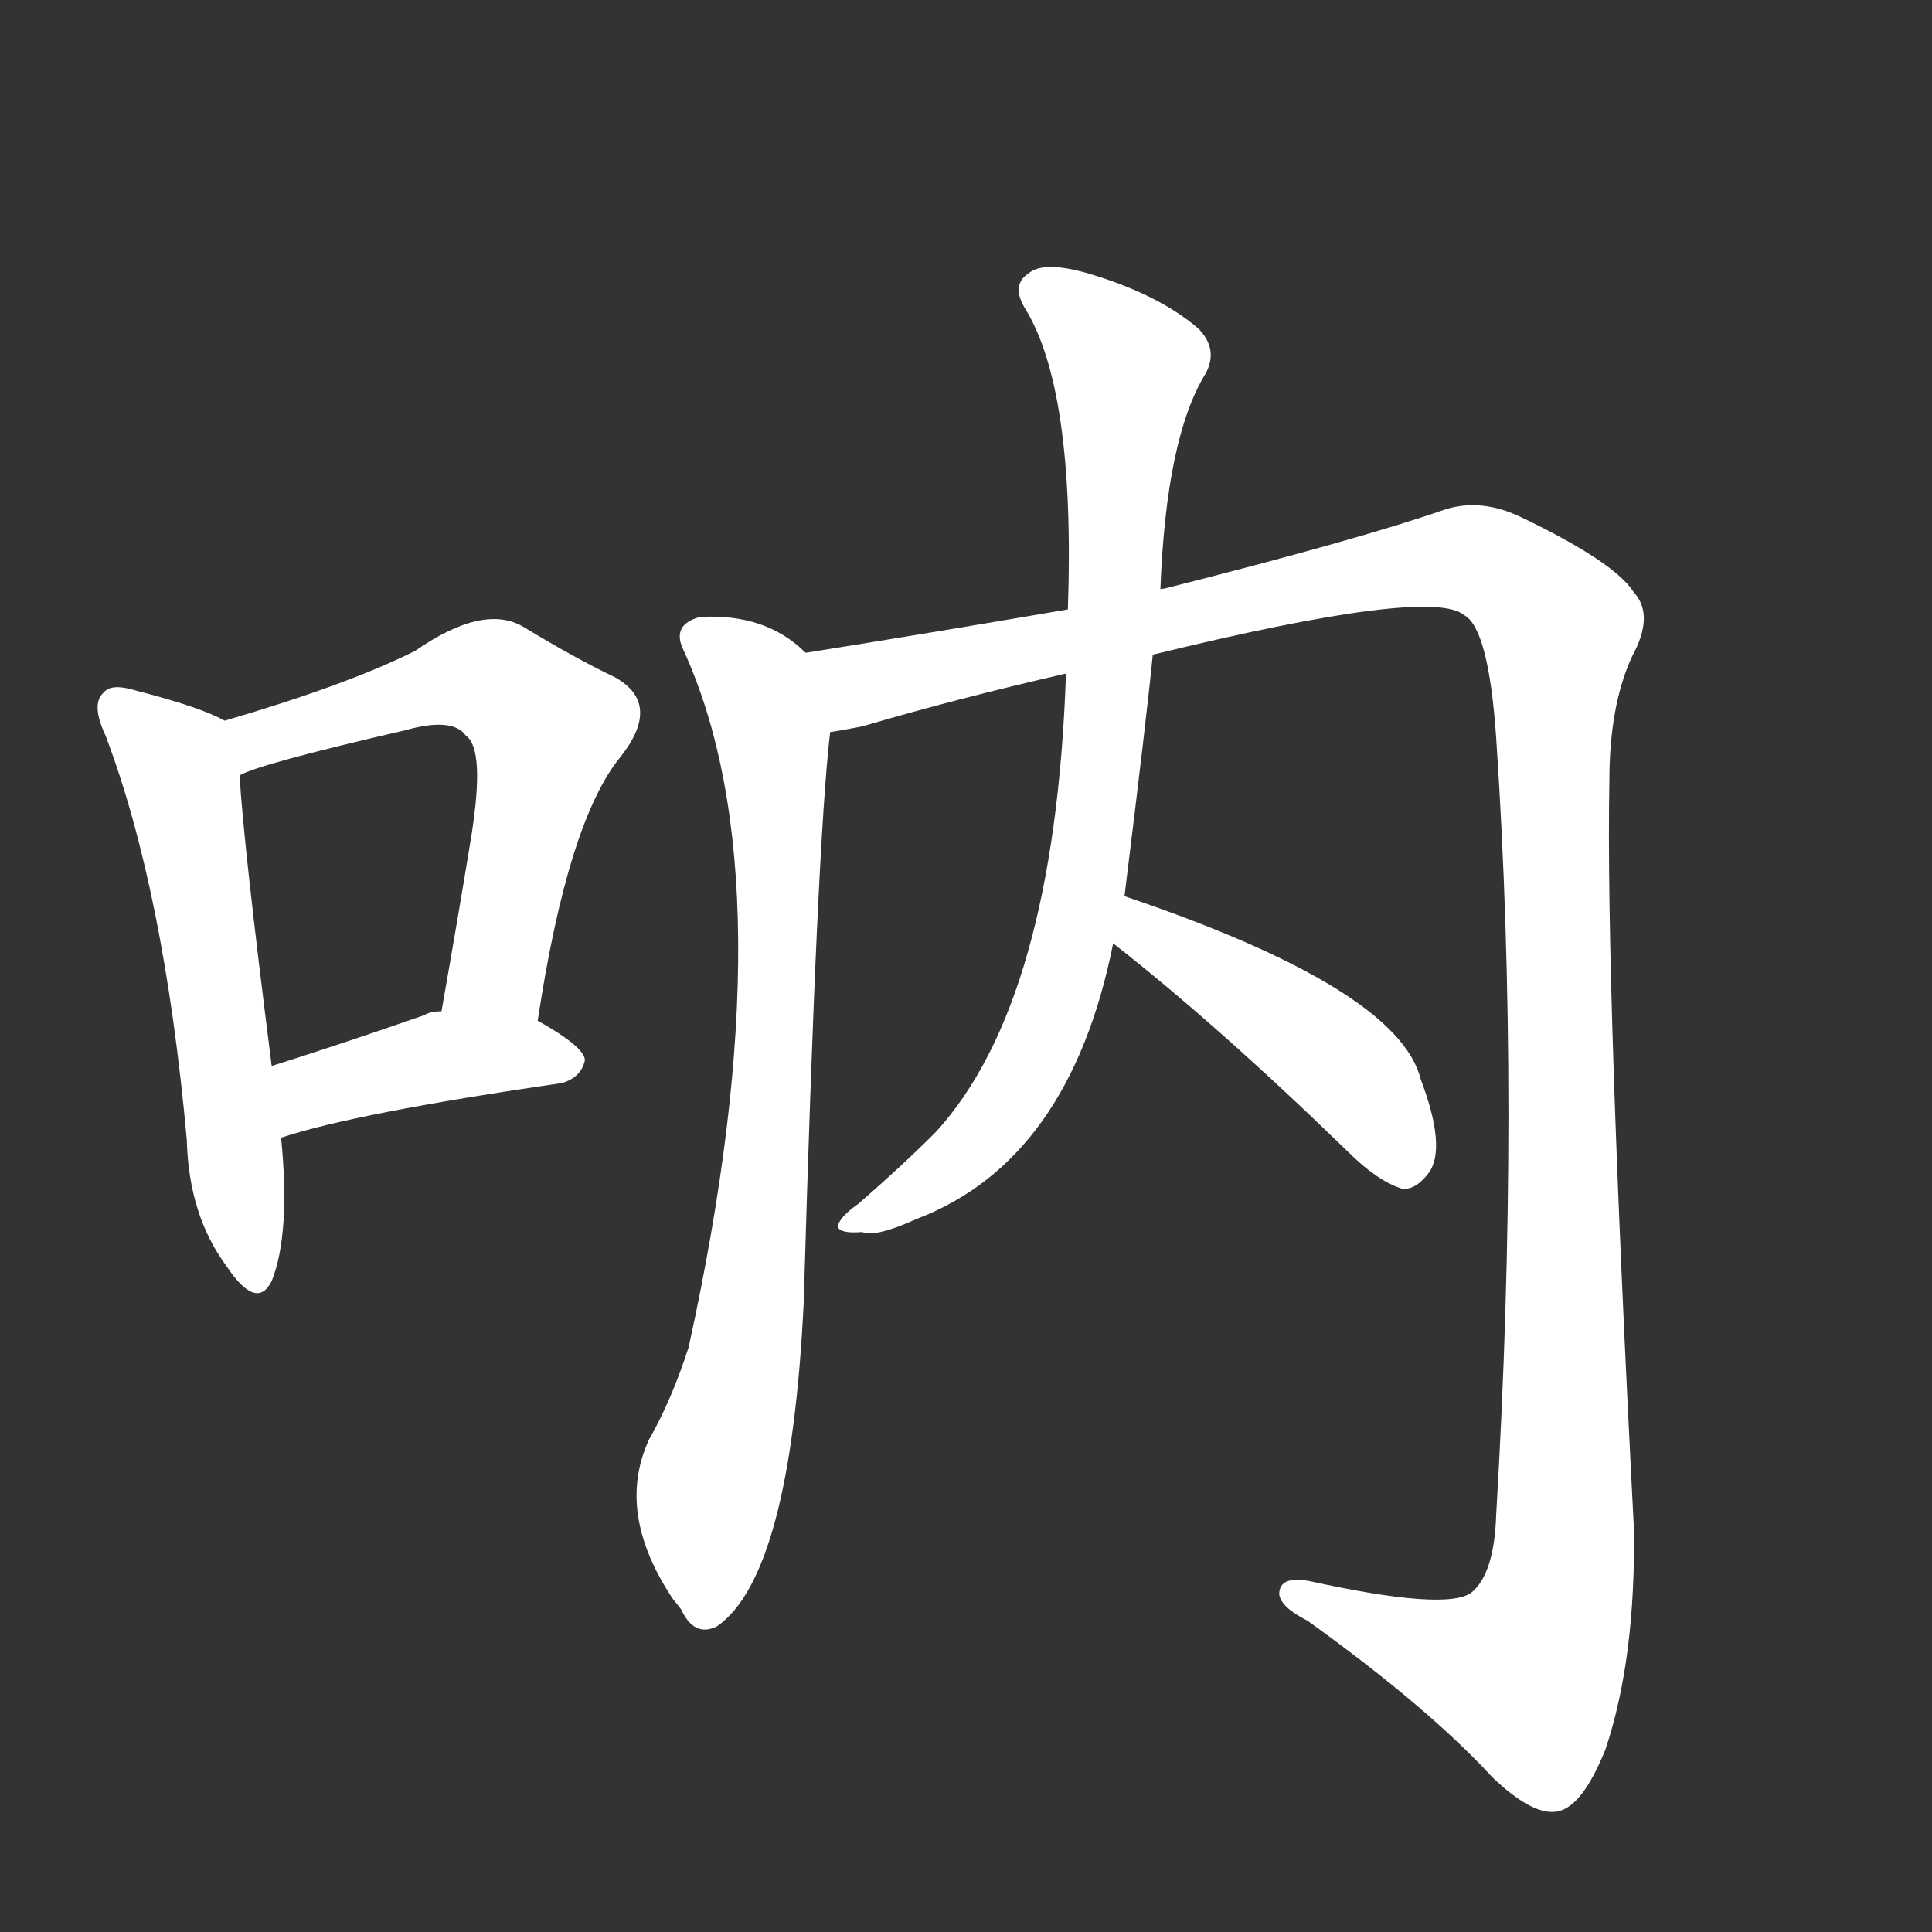 <svg version="1.1" viewBox="0 0 1024 1024" xmlns="http://www.w3.org/2000/svg">
  <rect x="0" y="0" width="1024" height="1024" fill="#333333" stroke="none"/>
  <g transform="scale(1, -1) translate(0, -900)">
    <style type="text/css">
        .stroke1 {fill: #FFFFFF;}
        .stroke2 {fill: #FFFFFF;}
        .stroke3 {fill: #FFFFFF;}
        .stroke4 {fill: #FFFFFF;}
        .stroke5 {fill: #FFFFFF;}
        .stroke6 {fill: #FFFFFF;}
        .stroke7 {fill: #FFFFFF;}
        .stroke8 {fill: #FFFFFF;}
        .stroke9 {fill: #FFFFFF;}
        .stroke10 {fill: #FFFFFF;}
        .stroke11 {fill: #FFFFFF;}
        .stroke12 {fill: #FFFFFF;}
        .stroke13 {fill: #FFFFFF;}
        .stroke14 {fill: #FFFFFF;}
        .stroke15 {fill: #FFFFFF;}
        .stroke16 {fill: #FFFFFF;}
        .stroke17 {fill: #FFFFFF;}
        .stroke18 {fill: #FFFFFF;}
        .stroke19 {fill: #FFFFFF;}
        .stroke20 {fill: #FFFFFF;}
        text {
            font-family: Helvetica;
            font-size: 50px;
            fill: #FFFFFF;}
            paint-order: stroke;
            stroke: #000000;
            stroke-width: 4px;
            stroke-linecap: butt;
            stroke-linejoin: miter;
            font-weight: 800;
        }
    </style>

    <path d="M 119 518 Q 107 525 72 534 Q 59 538 55 533 Q 48 527 56 510 Q 87 428 99 296 Q 100 256 120 229 Q 136 205 144 221 Q 154 246 149 297 L 144 335 Q 129 453 127 489 C 125 515 125 515 119 518 Z" class="stroke1"/>
    <path d="M 285 359 Q 301 465 329 499 Q 351 527 326 541 Q 305 551 277 568 Q 256 580 220 555 Q 184 537 119 518 C 90 509 99 478 127 489 Q 137 495 215 513 Q 240 520 247 510 Q 257 503 250 458 Q 243 415 234 364 C 229 334 280 329 285 359 Z" class="stroke2"/>
    <path d="M 149 297 Q 188 310 298 326 Q 308 329 310 338 Q 310 345 285 359 L 234 364 Q 228 364 225 362 Q 182 347 144 335 C 115 326 120 288 149 297 Z" class="stroke3"/>
    <path d="M 427 554 Q 406 575 371 573 Q 356 569 362 556 Q 419 432 365 186 Q 356 158 344 137 Q 326 98 357 52 Q 358 51 361 47 Q 368 32 380 38 Q 419 65 426 210 Q 433 453 440 512 C 443 542 443 542 427 554 Z" class="stroke4"/>
    <path d="M 611 553 Q 758 589 776 574 Q 789 567 793 509 Q 806 316 793 97 Q 792 66 780 56 Q 767 46 694 62 Q 678 65 678 55 Q 679 48 693 41 Q 757 -5 791 -42 Q 813 -63 826 -60 Q 839 -57 851 -27 Q 867 21 866 90 Q 851 379 853 486 Q 853 526 865 552 Q 877 574 866 586 Q 856 602 806 626 Q 785 636 766 630 Q 720 614 617 588 Q 614 588 615 587 L 566 577 Q 496 565 427 554 C 397 549 411 505 440 512 Q 447 513 457 515 Q 508 530 565 543 L 611 553 Z" class="stroke5"/>
    <path d="M 596 425 Q 608 522 611 553 L 615 587 Q 618 668 639 702 Q 646 715 635 726 Q 614 744 577 755 Q 553 762 545 755 Q 536 749 543 737 Q 570 694 566 577 L 565 543 Q 559 369 496 300 Q 478 282 455 262 Q 445 255 444 250 Q 445 246 457 247 Q 464 244 486 254 Q 567 285 590 400 L 596 425 Z" class="stroke6"/>
    <path d="M 590 400 Q 645 357 714 290 Q 730 274 743 270 Q 750 269 757 278 Q 767 291 753 328 Q 741 376 596 425 C 568 435 566 419 590 400 Z" class="stroke7"/>
</g></svg>